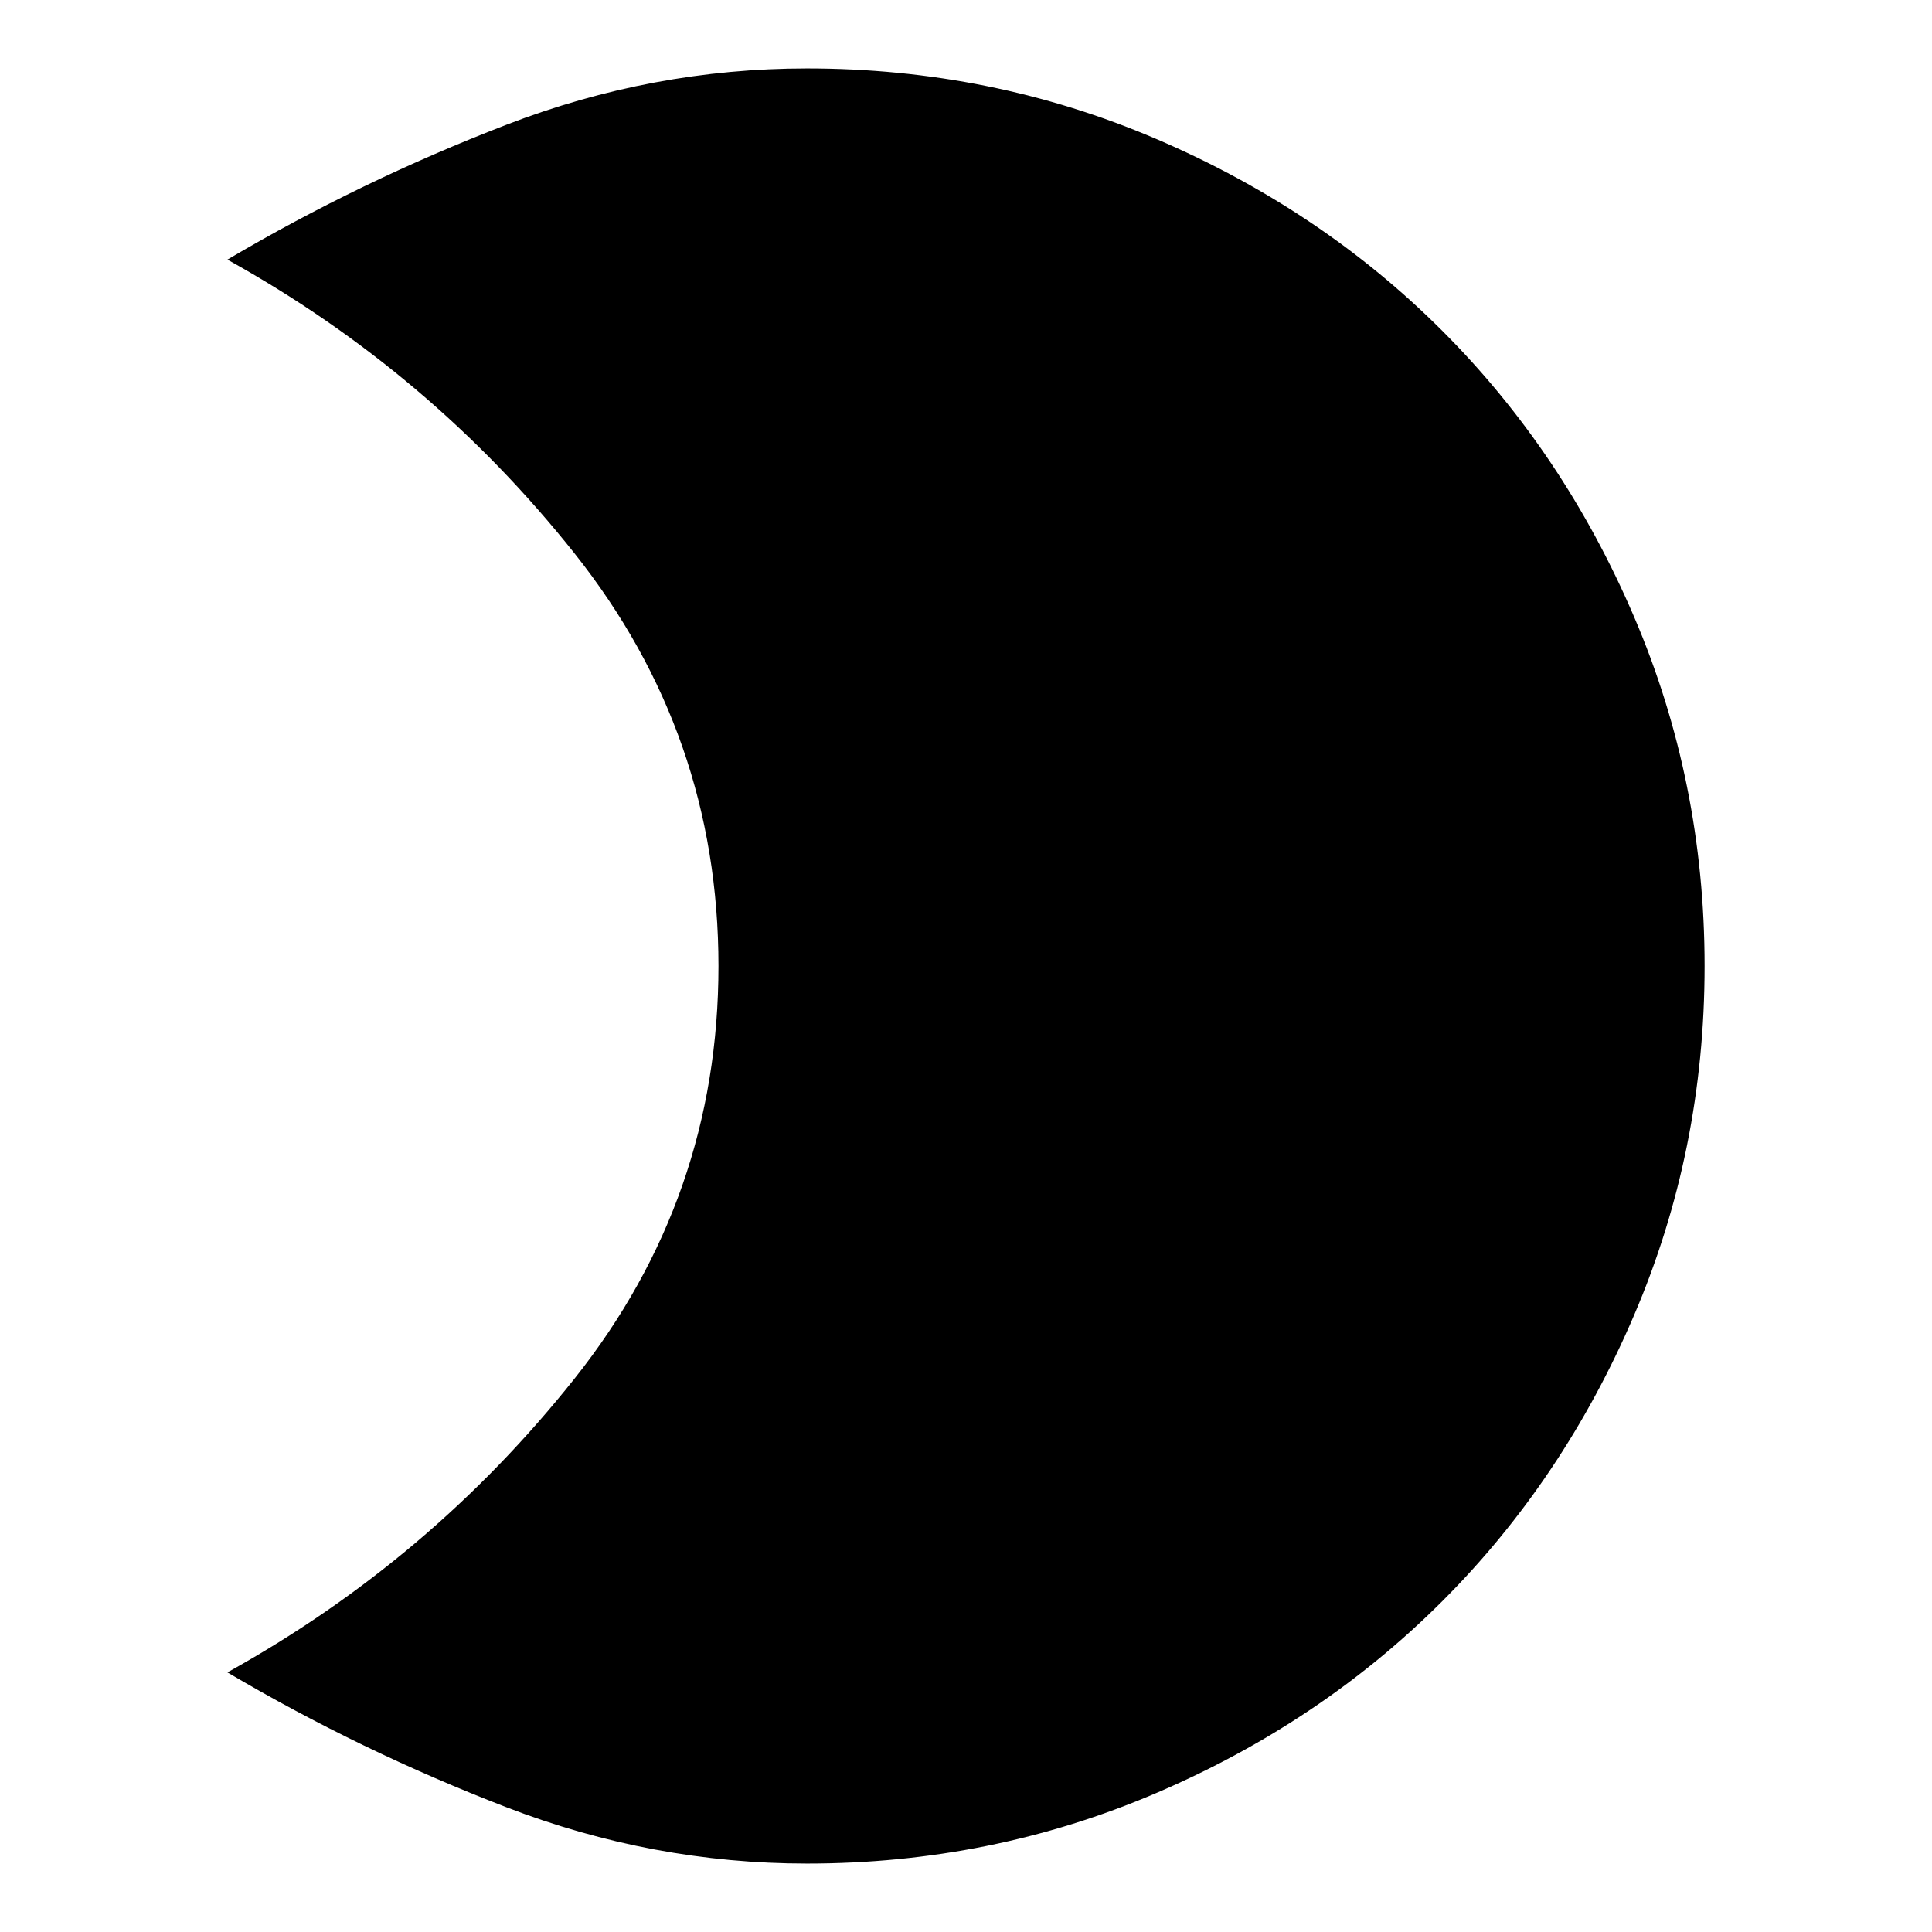 <svg xmlns="http://www.w3.org/2000/svg" height="24" viewBox="0 -960 960 960" width="24"><path d="M401-926q91.64 0 173.48 35.02 81.84 35.02 142.16 95.34 60.32 60.32 95.34 142.16T847-480q0 91.64-35.02 173.48-35.02 81.84-95.34 142.16-60.32 60.32-142.16 95.34T401-34q-76.8 0-149.4-28Q179-90 113-129q101-56 172.5-146T357-480q0-115-71.5-205T113-831q66-39 138.6-67T401-926Z"/></svg>
